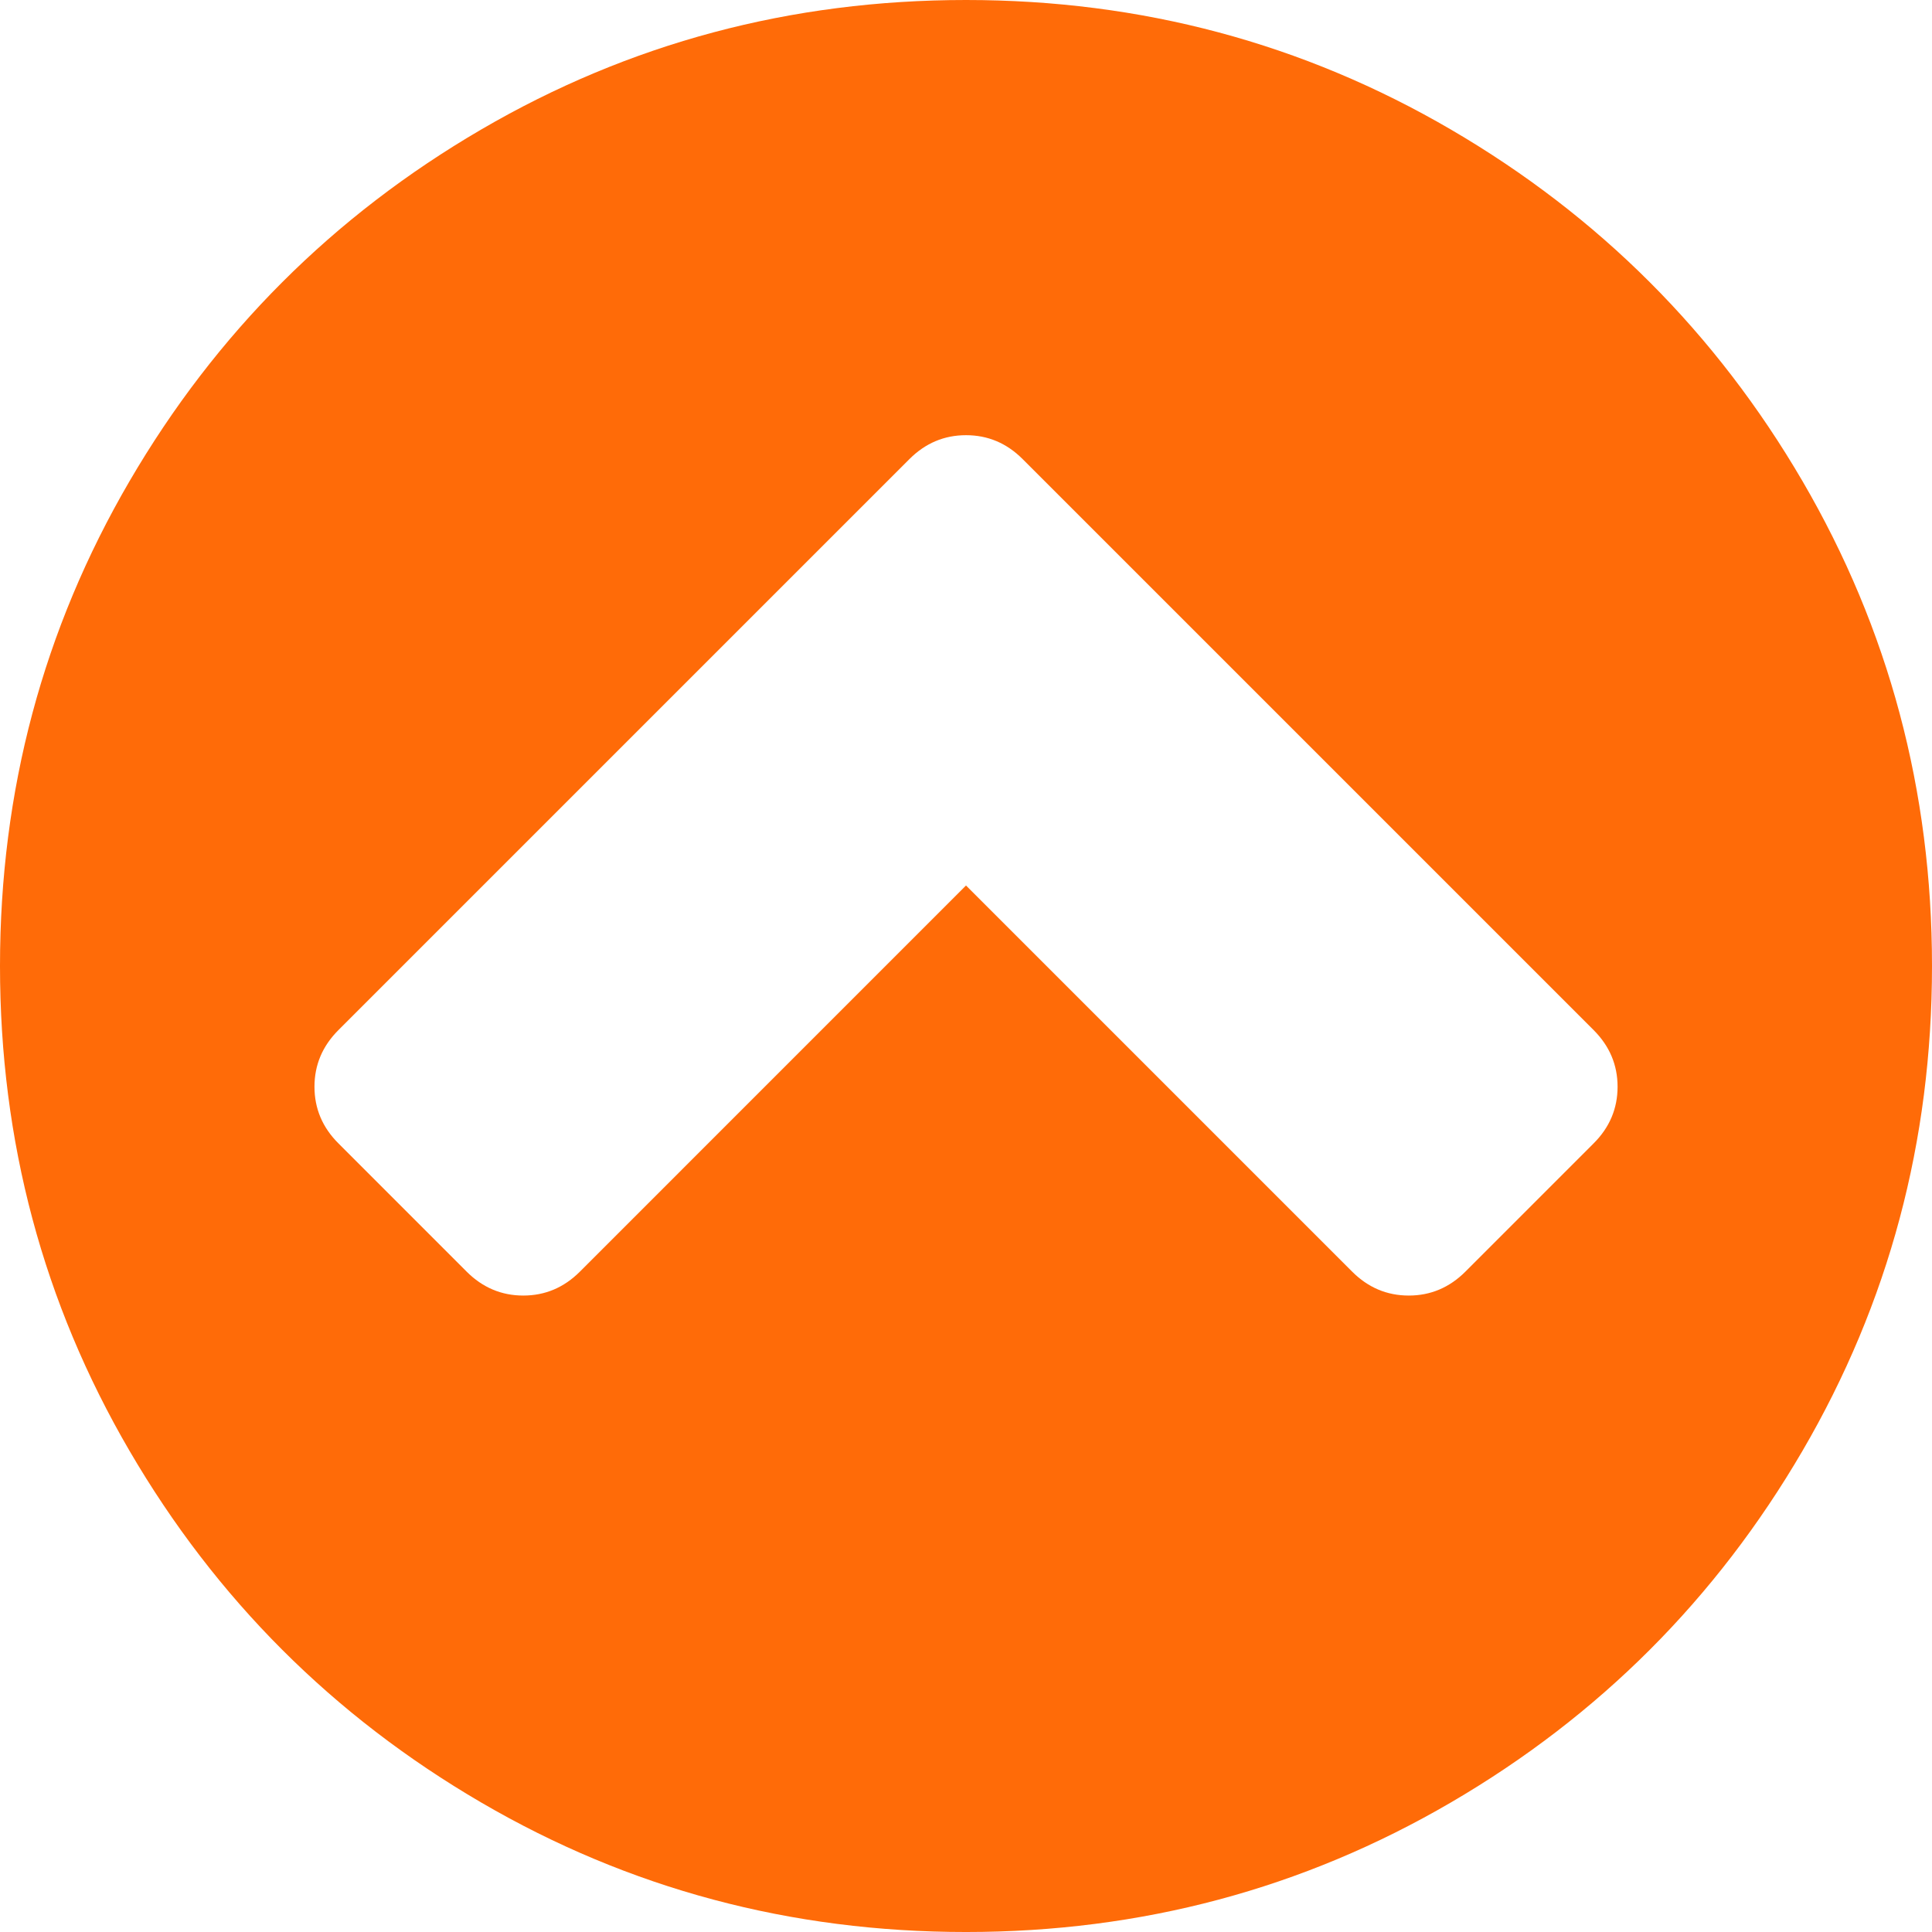 <svg version="1.1" id="Capa_1" xmlns="http://www.w3.org/2000/svg" width="40" height="40" viewBox="0 0 438.533 438.533" fill="#FF6B08"><path d="M409.133 109.203c-19.608-33.592-46.205-60.189-79.798-79.796C295.736 9.801 259.058 0 219.273 0c-39.781 0-76.47 9.801-110.063 29.407-33.595 19.604-60.192 46.201-79.8 79.796C9.801 142.8 0 179.489 0 219.267c0 39.78 9.804 76.463 29.407 110.062 19.607 33.592 46.204 60.189 79.799 79.798 33.597 19.605 70.283 29.407 110.063 29.407s76.47-9.802 110.065-29.407c33.593-19.602 60.189-46.206 79.795-79.798 19.603-33.596 29.403-70.284 29.403-110.062.001-39.782-9.8-76.472-29.399-110.064zM361.74 259.517l-29.123 29.129c-3.621 3.614-7.901 5.424-12.847 5.424-4.948 0-9.236-1.81-12.847-5.424l-87.654-87.653-87.646 87.653c-3.616 3.614-7.898 5.424-12.847 5.424-4.95 0-9.233-1.81-12.85-5.424l-29.12-29.129c-3.617-3.607-5.426-7.898-5.426-12.847 0-4.942 1.809-9.227 5.426-12.848l129.62-129.616c3.617-3.617 7.898-5.424 12.847-5.424s9.238 1.807 12.846 5.424L361.74 233.822c3.613 3.621 5.424 7.905 5.424 12.848 0 4.948-1.807 9.239-5.424 12.847z"/></svg>